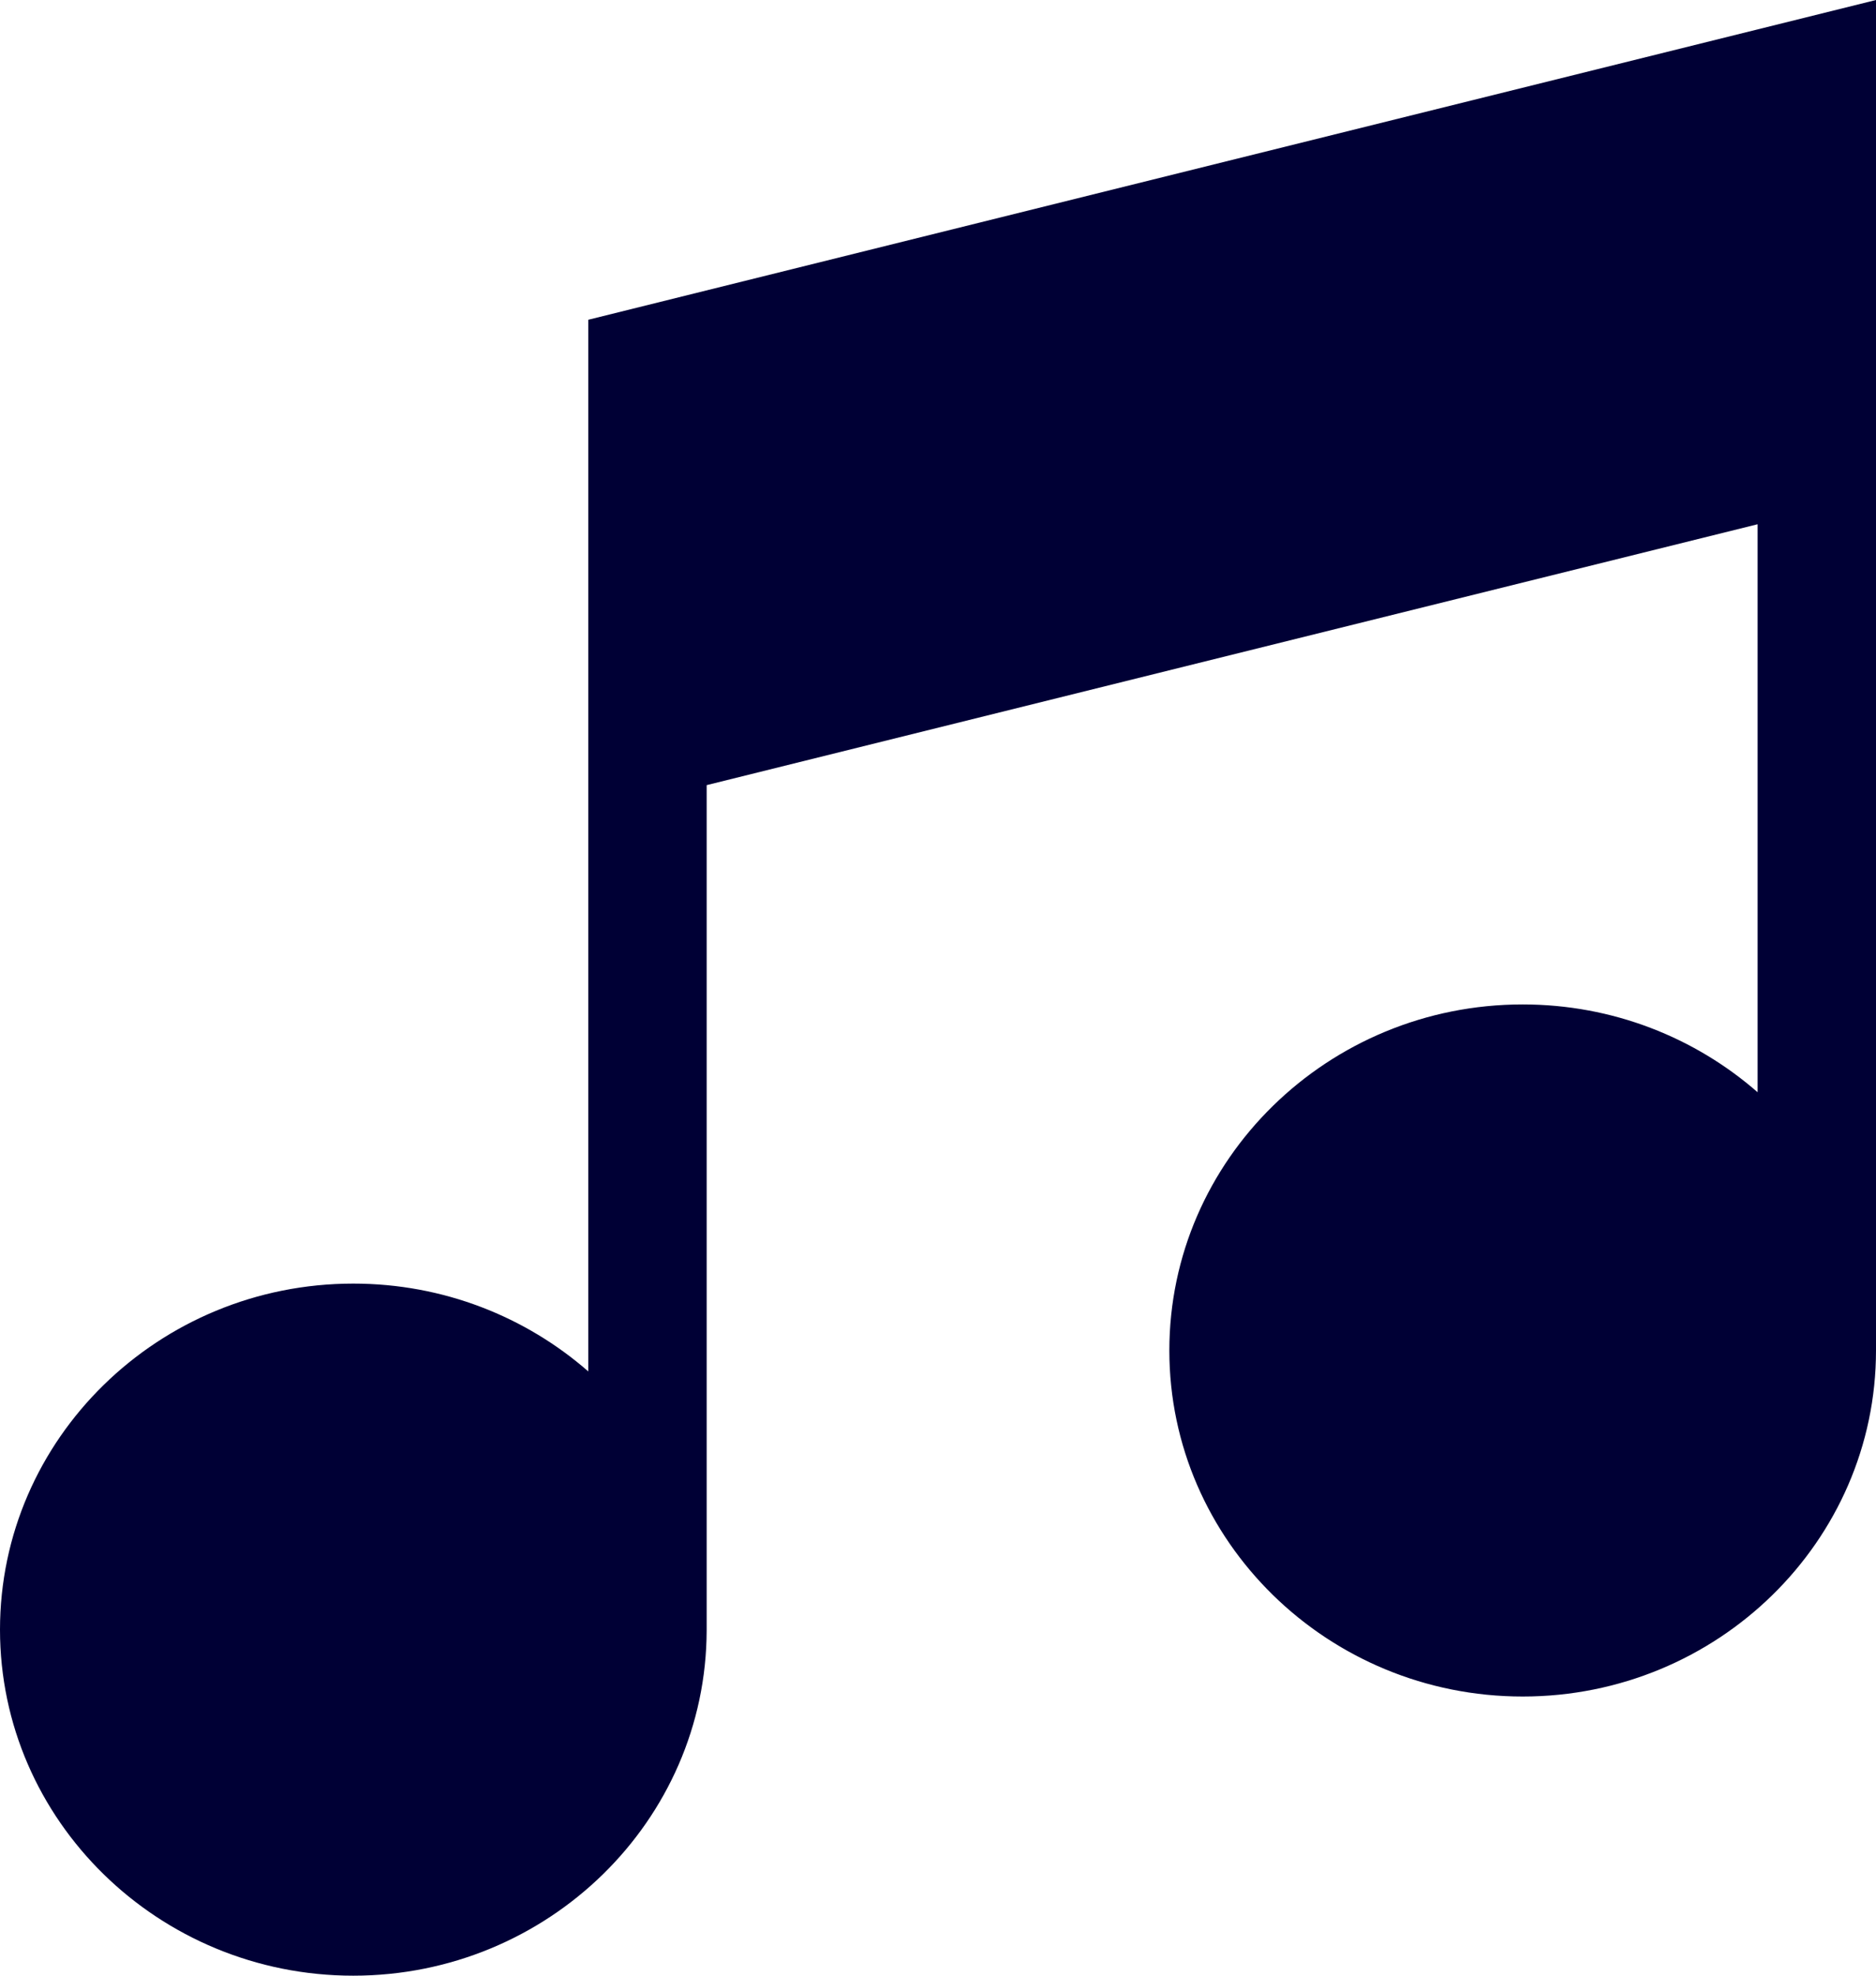 <svg width="19" height="20" viewBox="0 0 19 20" fill="none" xmlns="http://www.w3.org/2000/svg">
<path d="M5.958 3.237V13.883C5.325 13.33 4.491 12.994 3.578 12.994C1.605 12.994 0 14.565 0 16.497C0 18.428 1.605 20 3.578 20C5.549 20 7.153 18.432 7.157 16.504H7.157V7.948L17.801 5.307V11.057C17.168 10.504 16.334 10.168 15.422 10.168C13.448 10.168 11.843 11.739 11.843 13.671C11.843 15.602 13.448 17.174 15.422 17.174C17.395 17.174 19 15.602 19 13.671V0L5.958 3.237Z" fill="#000035"/>
</svg>
